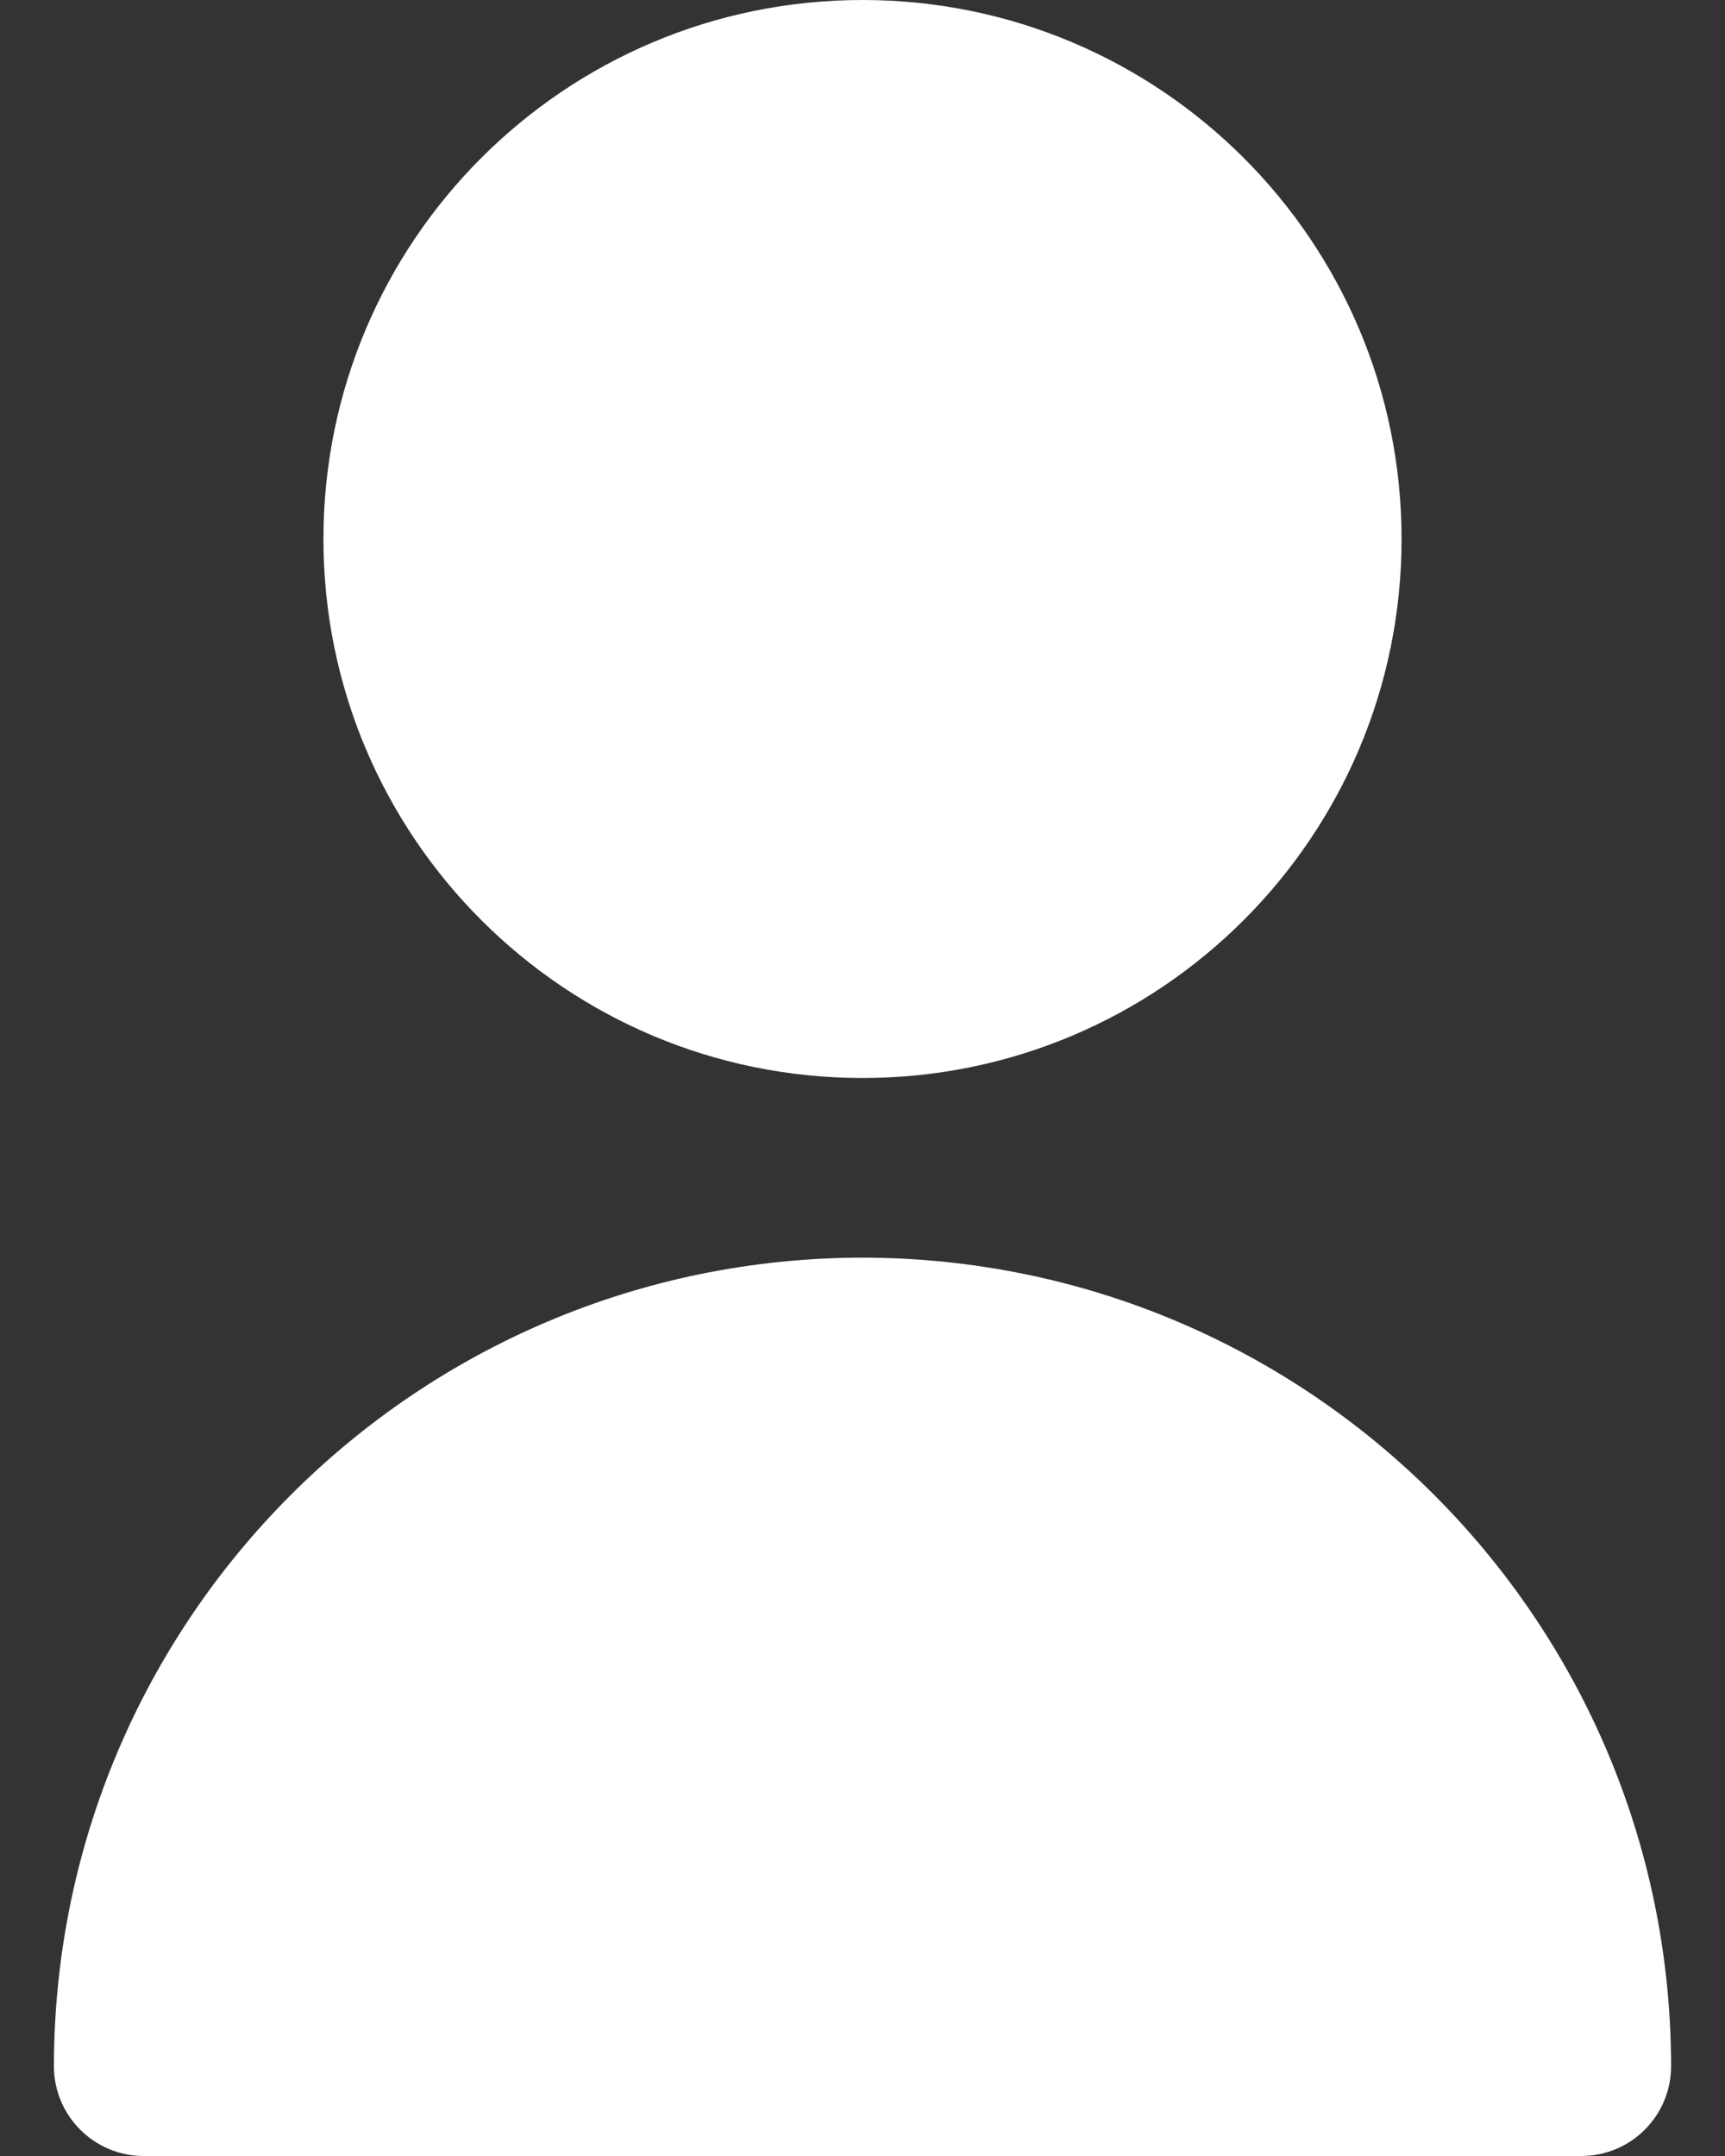 <svg width="20" height="25" viewBox="0 0 20 25" fill="none" xmlns="http://www.w3.org/2000/svg">
<rect x="0" y="0" width="20" height="25" fill="#333333" stroke="none"/>
<path d="M10 12.5C13.452 12.5 16.25 9.702 16.25 6.25C16.25 2.798 13.452 0 10 0C6.548 0 3.75 2.798 3.75 6.25C3.75 9.702 6.548 12.5 10 12.5Z" fill="white"/>
<path d="M10 14.583C4.825 14.589 0.631 18.783 0.625 23.958C0.625 24.534 1.091 25 1.667 25H18.333C18.909 25 19.375 24.534 19.375 23.958C19.369 18.783 15.175 14.589 10 14.583Z" fill="white"/>
</svg>
